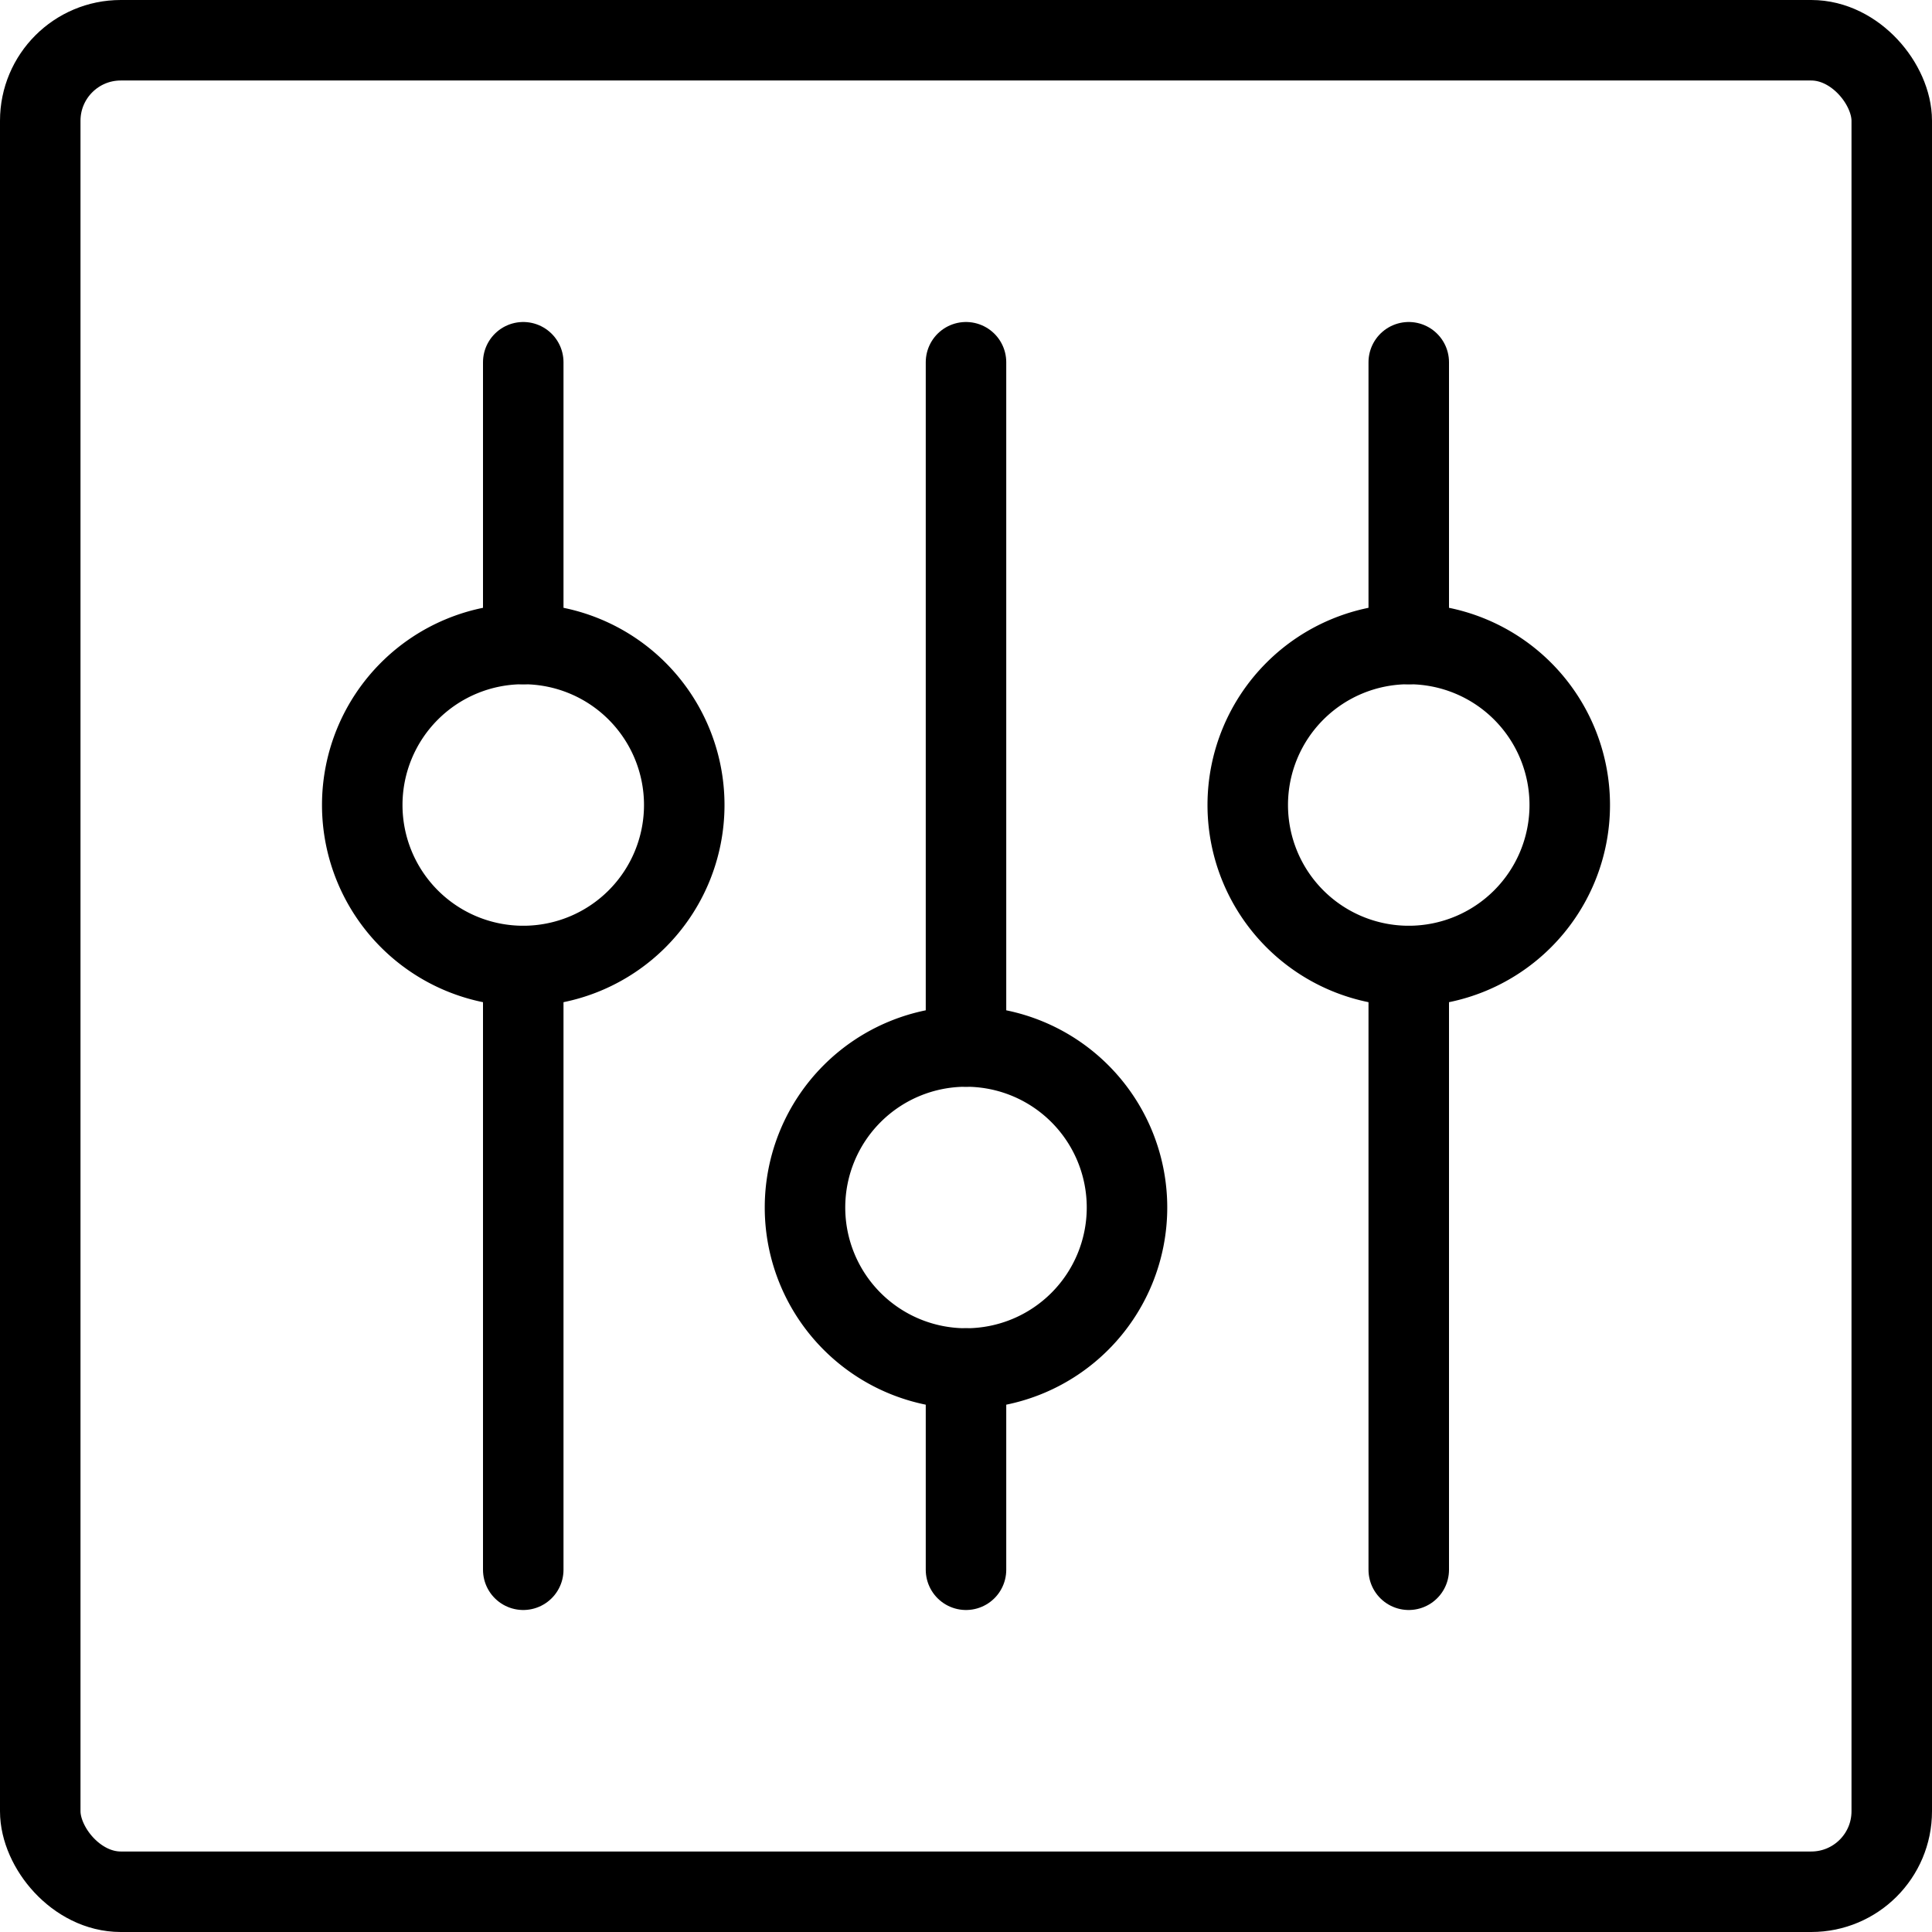 <svg viewBox="0 0 24 24" xmlns="http://www.w3.org/2000/svg"><g stroke-linecap="round" stroke="#000" fill="none" stroke-linejoin="round"><rect width="23" height="23" x=".5" y=".5" rx="1"/><path d="M12 13l0-8.5"/><path d="M12 19.5l0-2.5"/><path d="M12 13a2 2 0 1 0 0 4 2 2 0 1 0 0-4Z"/><path d="M6.5 12l0 7.5"/><path d="M6.5 4.5l0 3.5"/><path d="M6.5 8a2 2 0 1 0 0 4 2 2 0 1 0 0-4Z"/><path d="M17.5 12l0 7.5"/><path d="M17.5 4.5l0 3.5"/><path d="M17.5 8a2 2 0 1 0 0 4 2 2 0 1 0 0-4Z"/></g></svg>